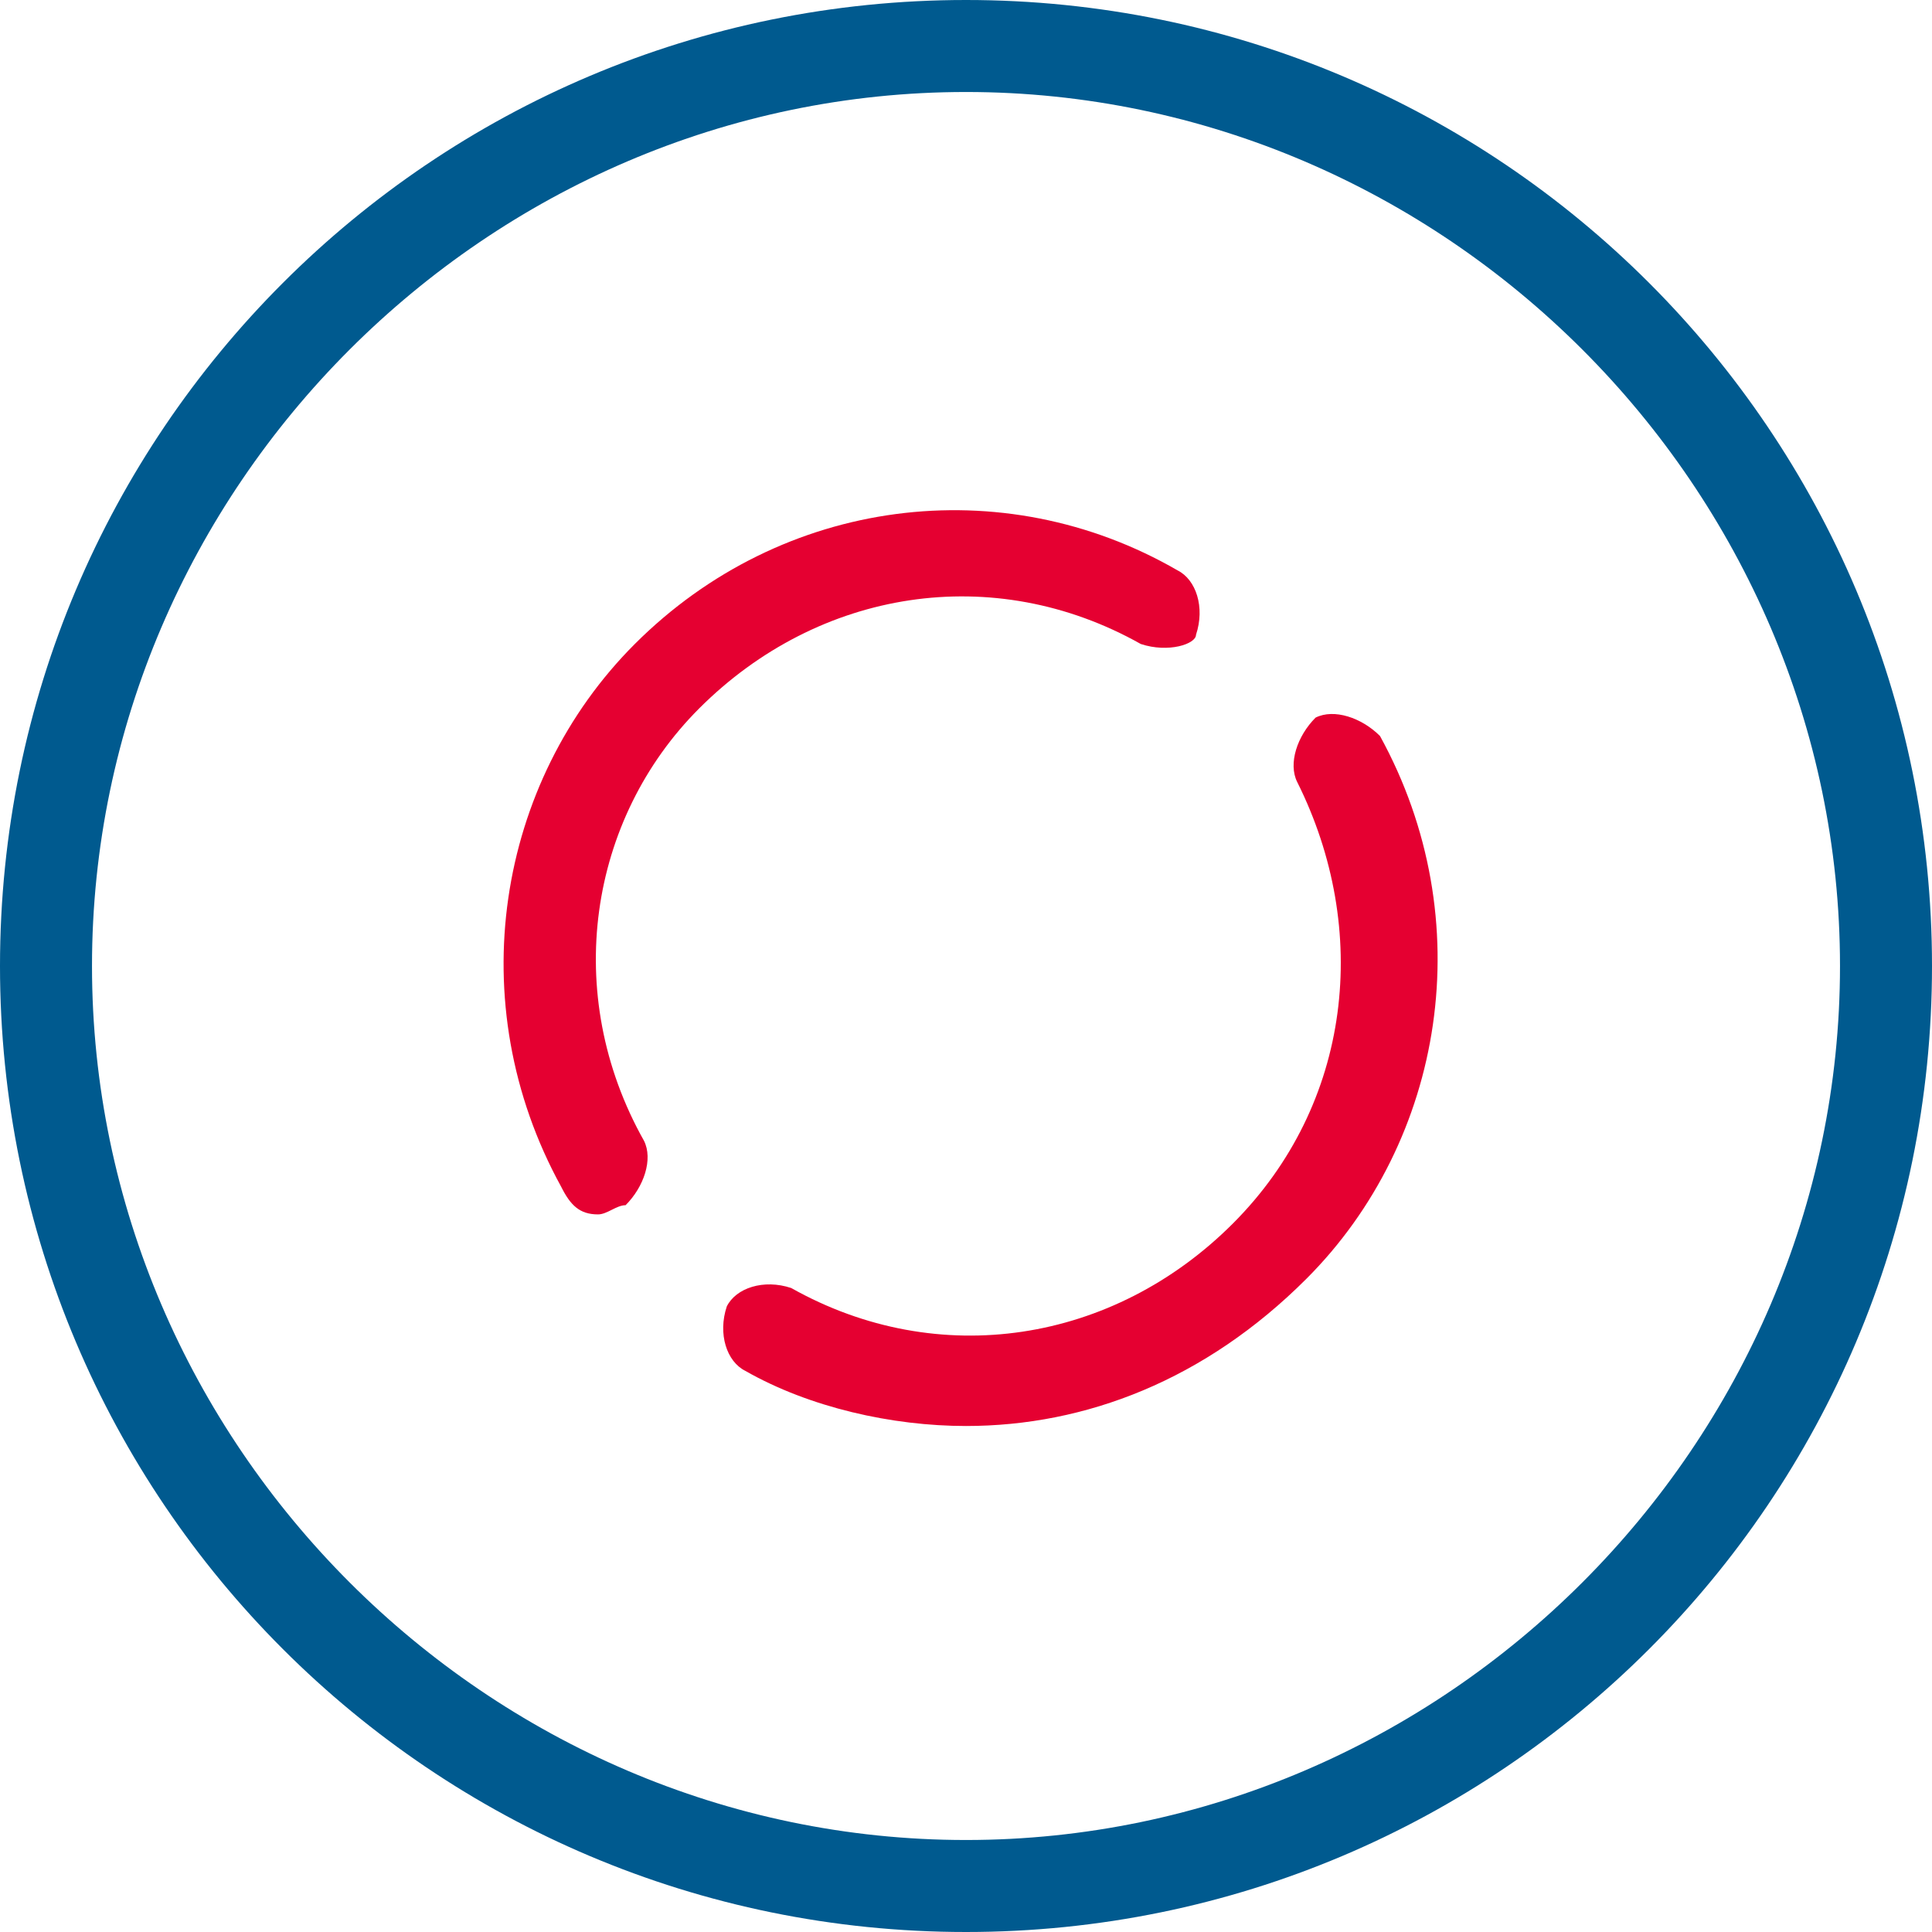 <?xml version="1.0" encoding="utf-8"?>
<!-- Generator: Adobe Illustrator 23.0.5, SVG Export Plug-In . SVG Version: 6.00 Build 0)  -->
<svg version="1.1" id="Layer_1" xmlns="http://www.w3.org/2000/svg" xmlns:xlink="http://www.w3.org/1999/xlink" x="0px" y="0px"
	 viewBox="0 0 21 21" style="enable-background:new 0 0 21 21;" xml:space="preserve">
<g>
	<path style="fill:#005A8F;" d="M10.5,21C4.7,21,0,16.3,0,10.5S4.7,0,10.5,0S21,4.7,21,10.5S16.3,21,10.5,21z M10.5,1
		C5.3,1,1,5.3,1,10.5c0,5.2,4.3,9.5,9.5,9.5c5.2,0,9.5-4.3,9.5-9.5C20,5.3,15.7,1,10.5,1z"/>
</g>
<g>
	<g>
		<path style="fill:#E50031;" d="M6.5,13.2c-0.2,0-0.3-0.1-0.4-0.3c-1.1-2-0.7-4.4,0.8-5.9c1.6-1.6,4-1.9,5.9-0.8
			c0.2,0.1,0.3,0.4,0.2,0.7C13,7,12.7,7.1,12.4,7c-1.6-0.9-3.5-0.6-4.8,0.7C6.4,8.9,6.1,10.8,7,12.4c0.1,0.2,0,0.5-0.2,0.7
			C6.7,13.1,6.6,13.2,6.5,13.2z"/>
	</g>
	<g>
		<path style="fill:#E50031;" d="M10.5,15.5c-0.8,0-1.7-0.2-2.4-0.6c-0.2-0.1-0.3-0.4-0.2-0.7C8,14,8.3,13.9,8.6,14
			c1.6,0.9,3.5,0.6,4.8-0.7c1.3-1.3,1.5-3.2,0.7-4.8c-0.1-0.2,0-0.5,0.2-0.7c0.2-0.1,0.5,0,0.7,0.2c1.1,2,0.7,4.4-0.8,5.9
			C13.1,15,11.8,15.5,10.5,15.5z"/>
	</g>
</g>
</svg>
